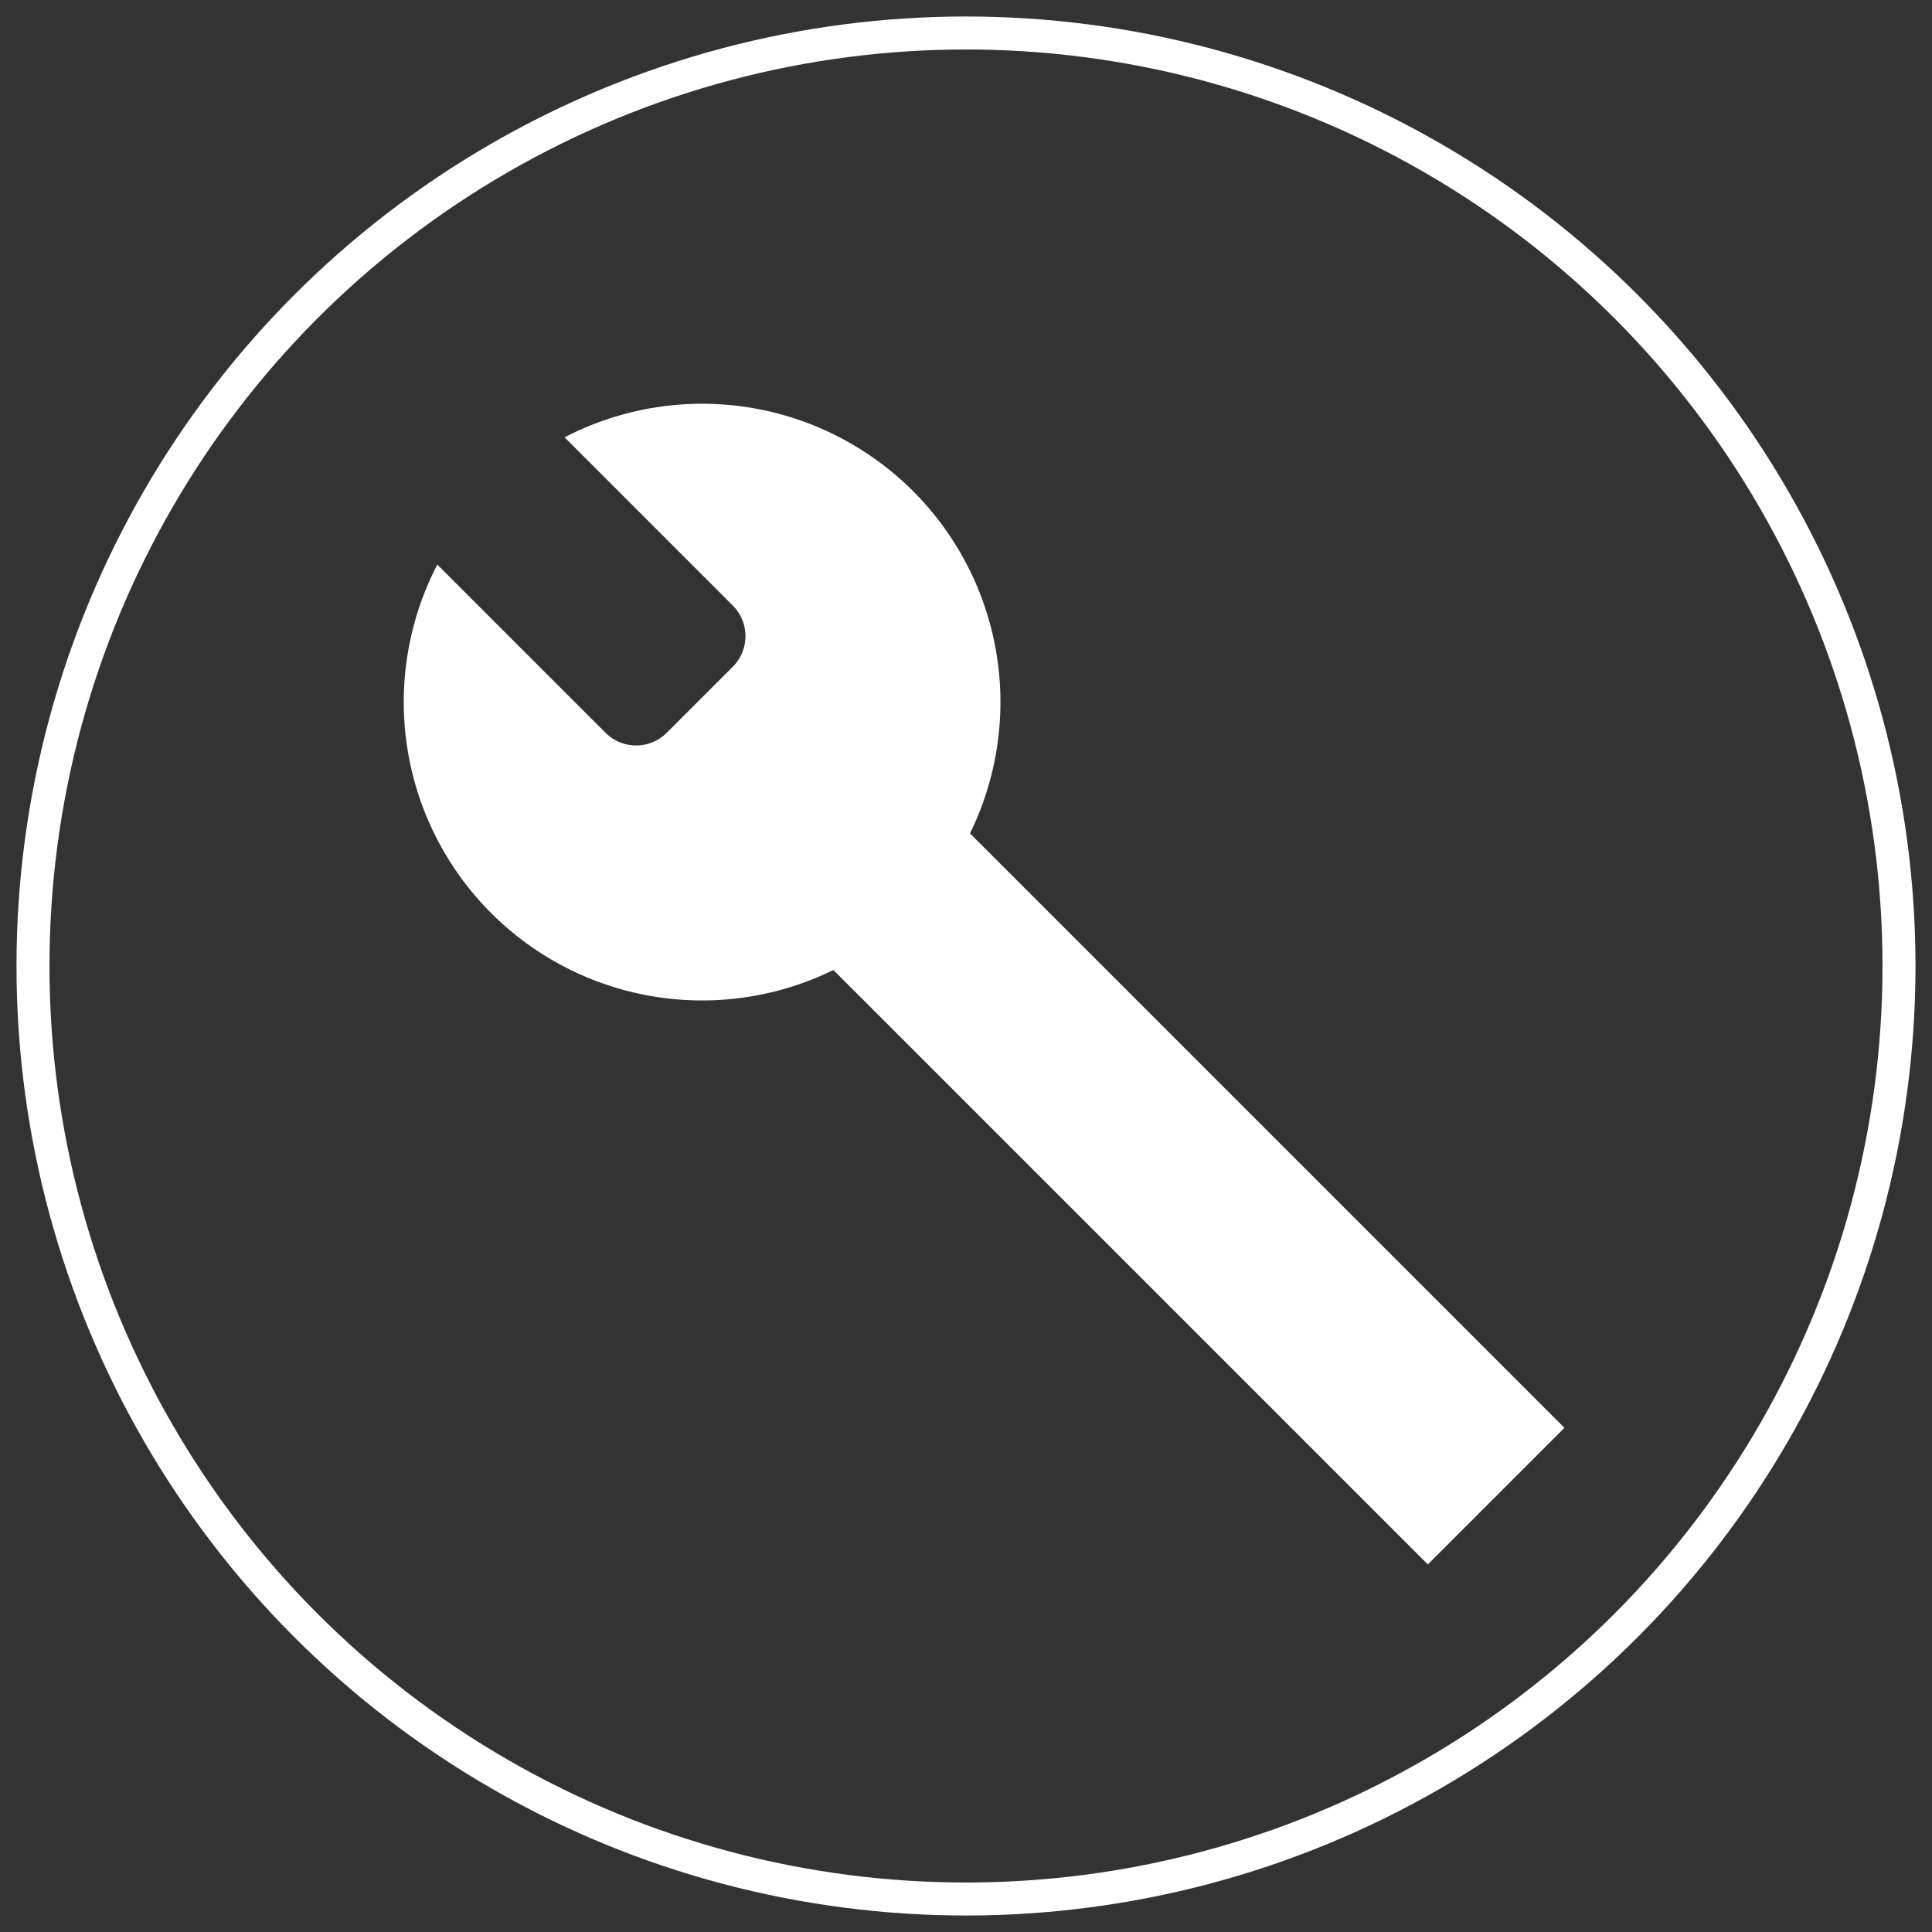 <?xml version="1.0"?>
<svg xmlns="http://www.w3.org/2000/svg" xmlns:lc="http://www.librecad.org" xmlns:xlink="http://www.w3.org/1999/xlink" width="282.843mm" height="282.843mm" viewBox="-5 -5 292.843 292.843">
    <rect x="-5" y="-5" width="292.843" height="292.843" fill="#333333" stroke="none"/>
    <g lc:layername="0" lc:is_locked="false" lc:is_construction="false" fill="none" stroke="white" stroke-width="1">
        <circle cx="141.421" cy="141.421" r="141.421" stroke-width="5"/>
        <path fill="white" d="M61.421,81.421 L86.421,106.421 A7.071,7.071 0 0,0 96.421,106.421 L106.421,96.421 A7.071,7.071 0 0,0 106.421,86.421 L81.421,61.421 A44.721,44.721 0 0,1 141.421,121.421 L231.421,211.421 L211.421,231.421 L121.421,141.421 A44.721,44.721 0 0,1 61.421,81.421 Z "/>
    </g>
</svg>
